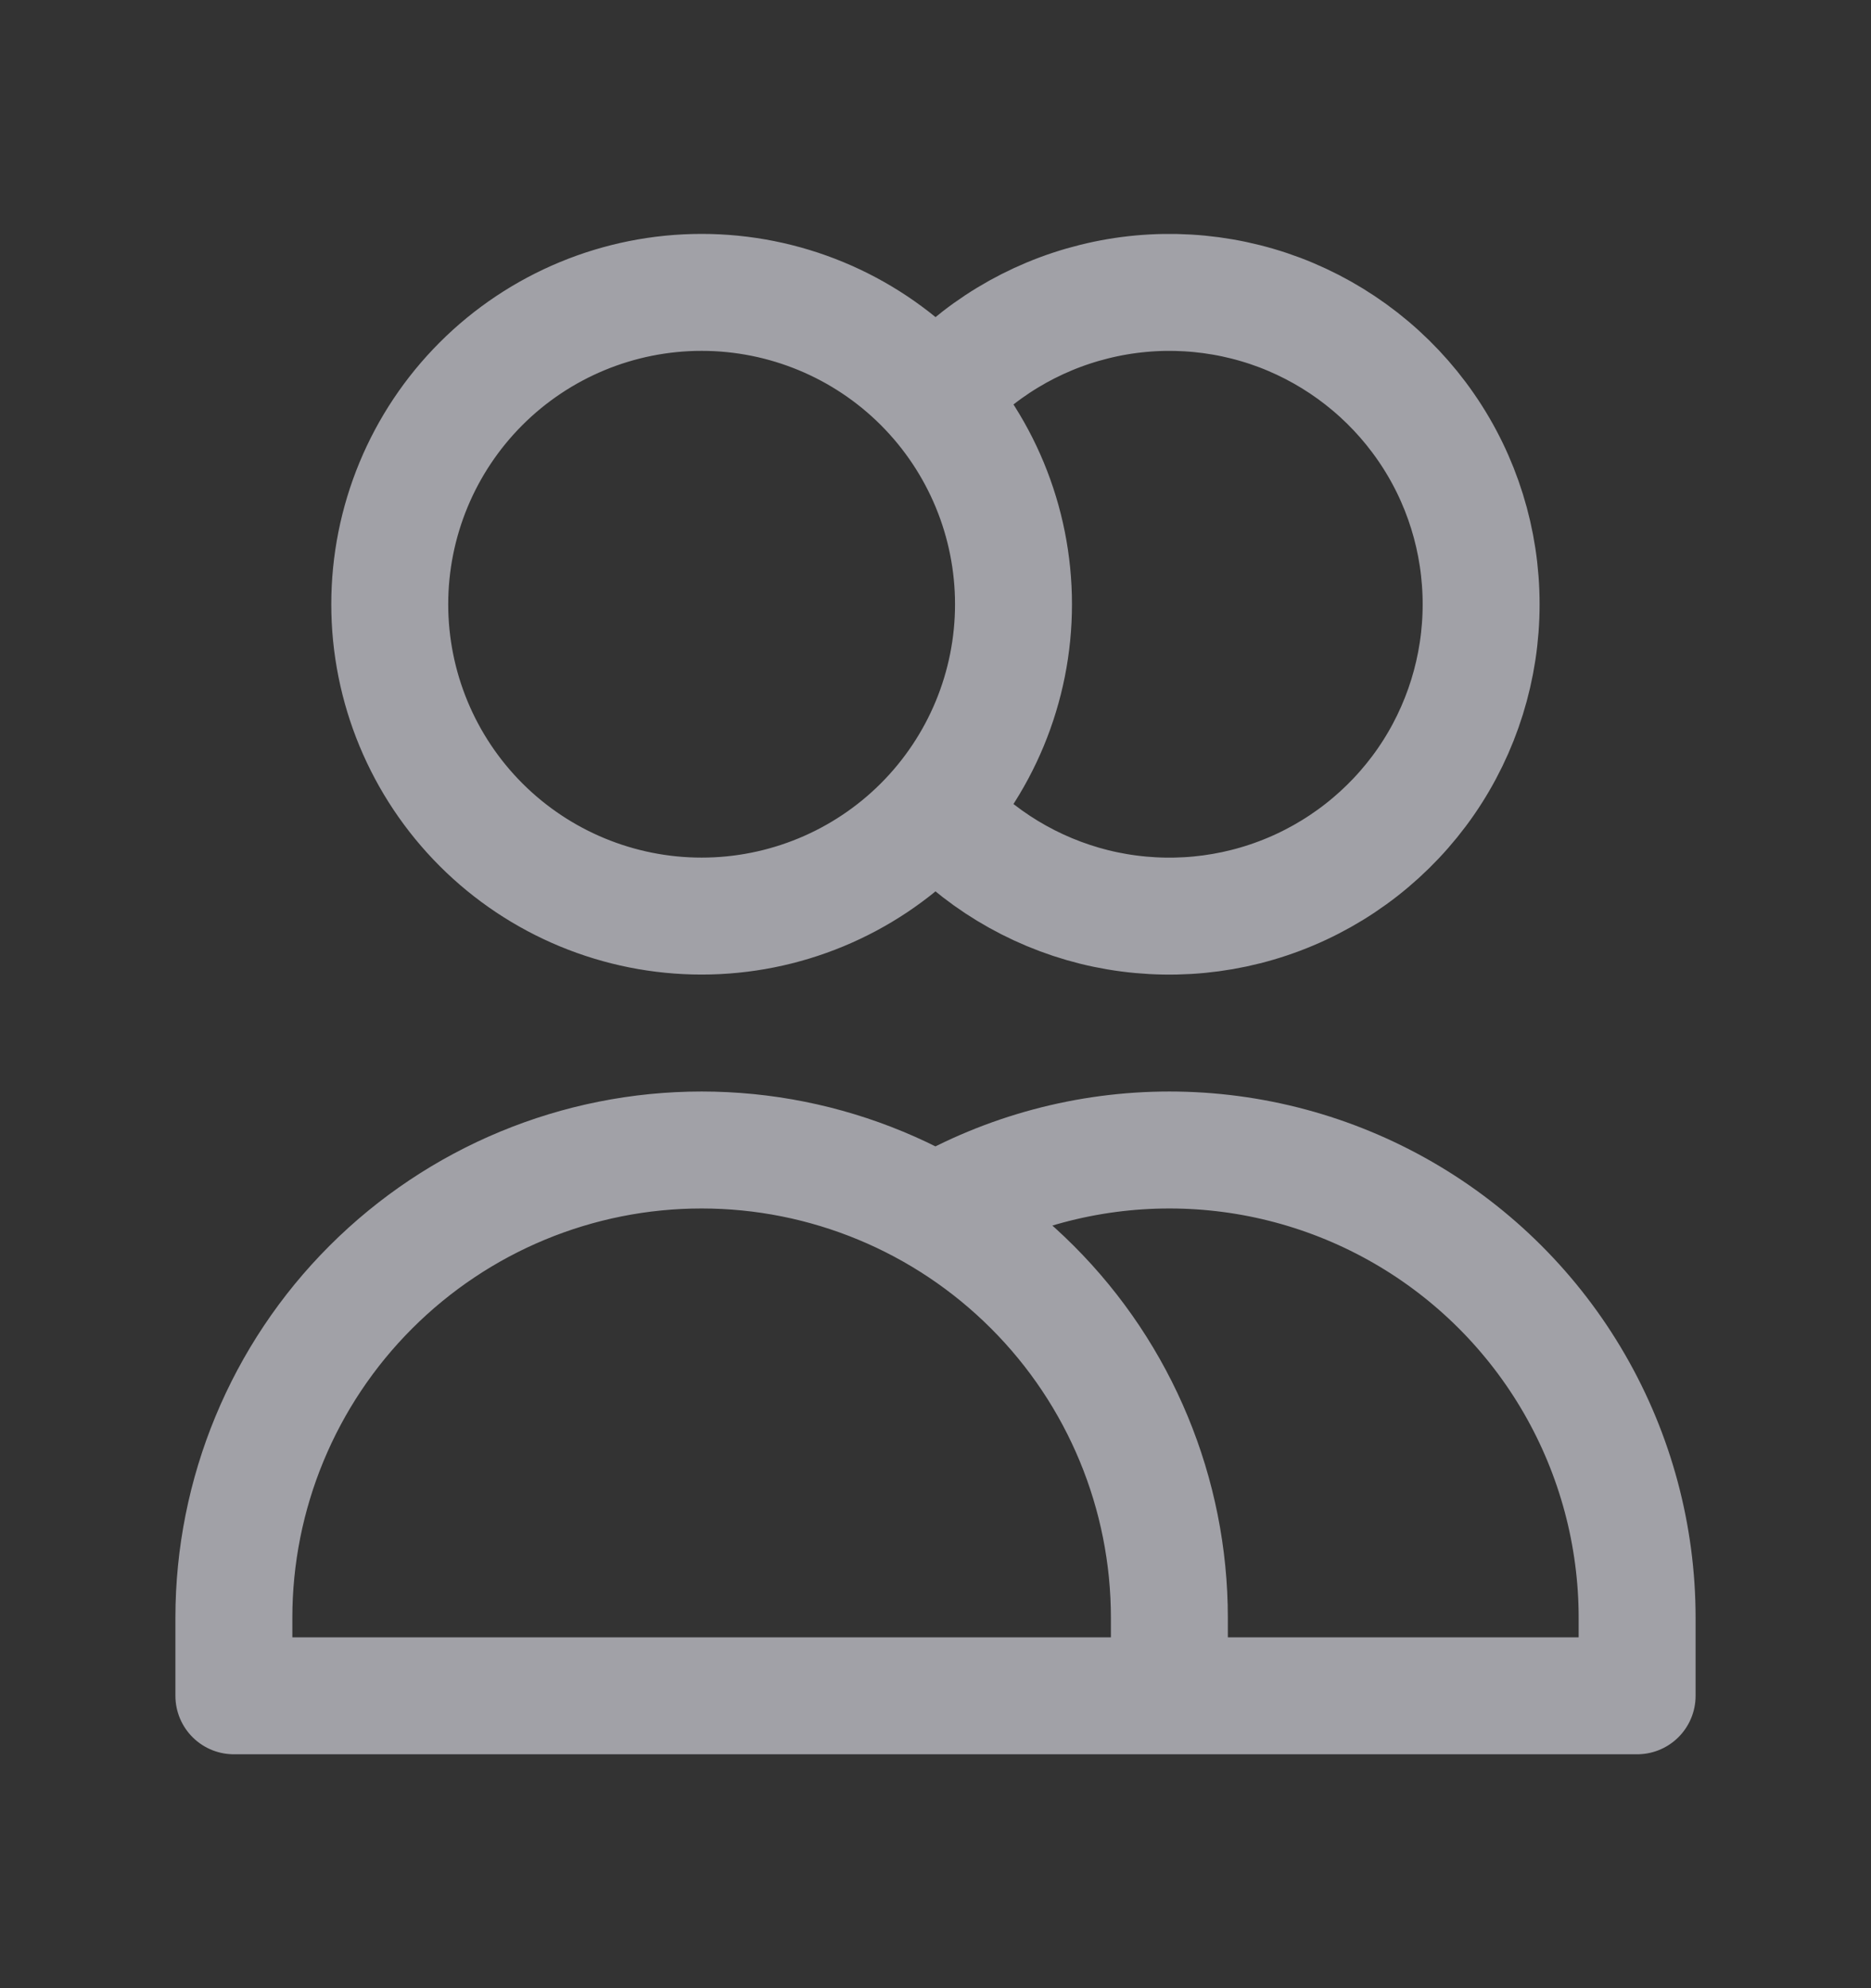 <svg width="16" height="17" viewBox="0 0 16 17" fill="none" xmlns="http://www.w3.org/2000/svg">
<rect x="0" y="0" width="16" height="17" fill="#333333" stroke="none"/>
<path d="M8 3.403C8.358 2.996 8.832 2.709 9.357 2.579C9.883 2.448 10.436 2.481 10.943 2.672C11.449 2.864 11.886 3.205 12.194 3.651C12.502 4.096 12.666 4.625 12.666 5.167C12.666 5.708 12.502 6.237 12.194 6.683C11.886 7.128 11.449 7.47 10.943 7.661C10.436 7.853 9.883 7.885 9.357 7.755C8.832 7.624 8.358 7.337 8 6.931M10 14.5H2V13.833C2 12.773 2.421 11.755 3.172 11.005C3.922 10.255 4.939 9.833 6 9.833C7.061 9.833 8.078 10.255 8.828 11.005C9.579 11.755 10 12.773 10 13.833V14.5ZM10 14.5H14V13.833C14 13.131 13.815 12.441 13.464 11.833C13.113 11.225 12.608 10.72 12 10.369C11.392 10.018 10.702 9.833 10 9.833C9.298 9.833 8.608 10.018 8 10.369M8.667 5.167C8.667 5.874 8.386 6.552 7.886 7.052C7.386 7.552 6.707 7.833 6 7.833C5.293 7.833 4.614 7.552 4.114 7.052C3.614 6.552 3.333 5.874 3.333 5.167C3.333 4.459 3.614 3.781 4.114 3.281C4.614 2.781 5.293 2.5 6 2.5C6.707 2.5 7.386 2.781 7.886 3.281C8.386 3.781 8.667 4.459 8.667 5.167Z" stroke="#EBEBF5" stroke-opacity="0.6" stroke-linecap="round" stroke-linejoin="round"/>
</svg>
